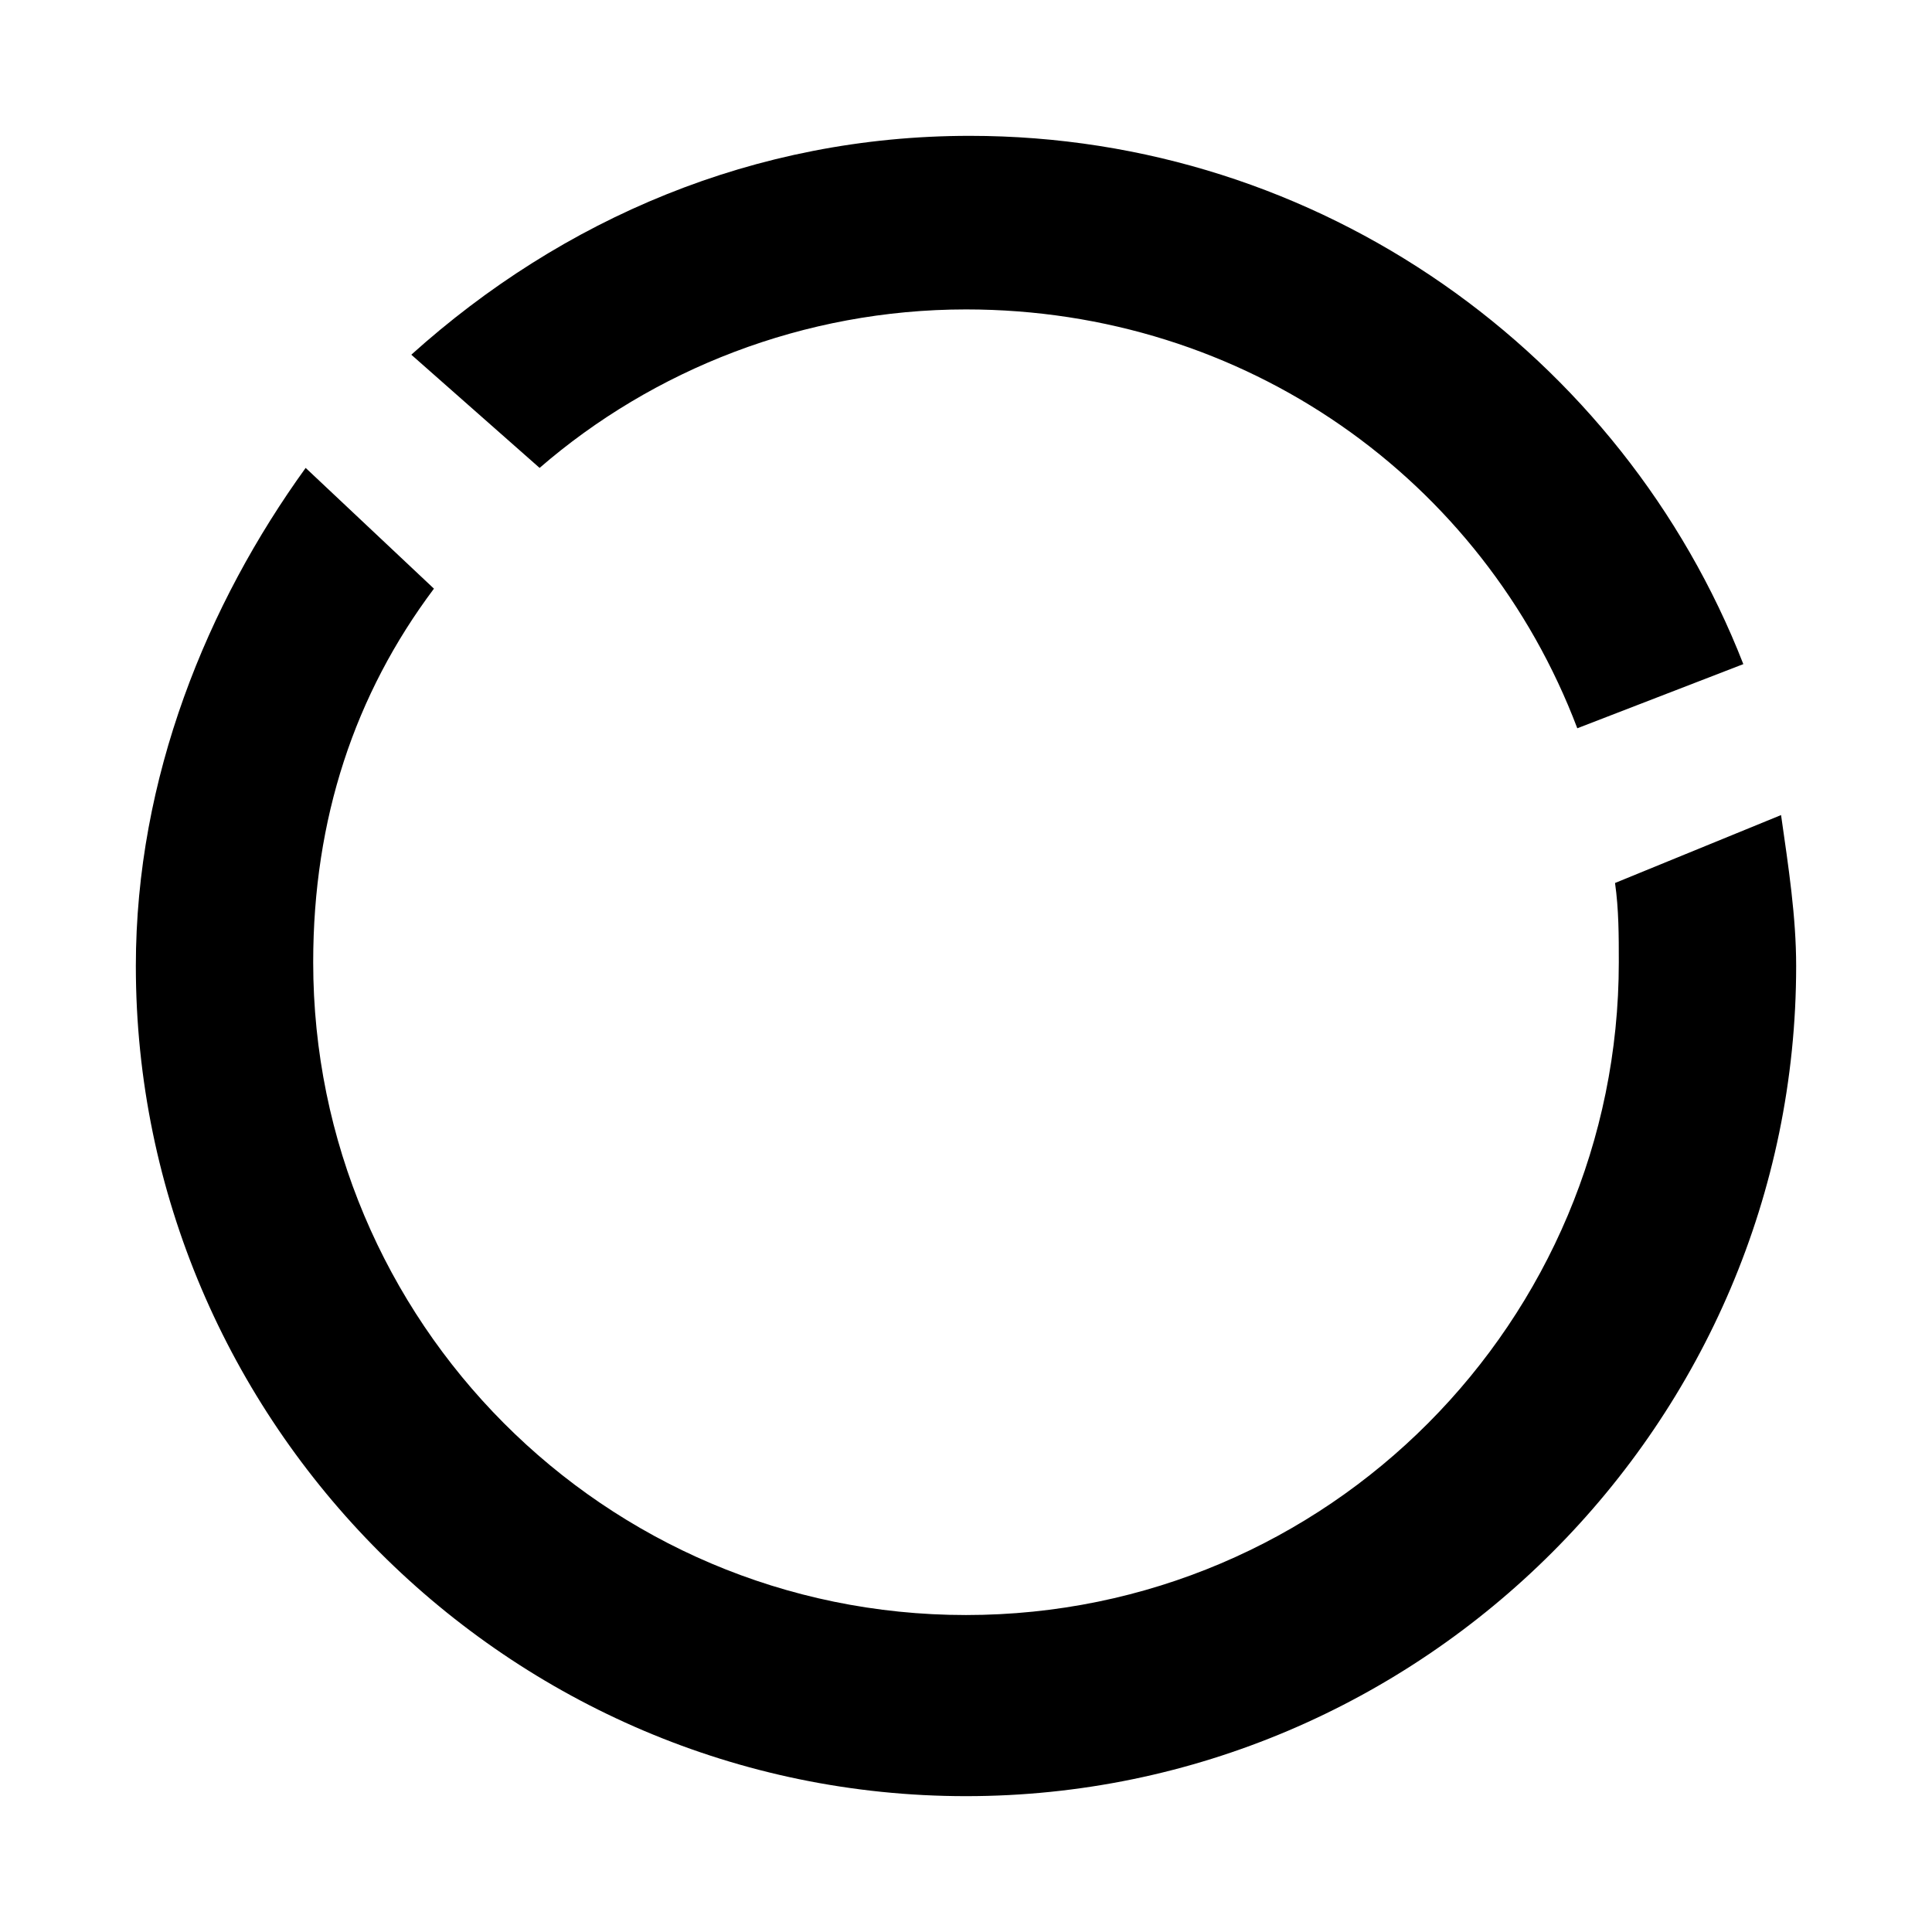 <svg fill="#000000" height="512" width="512" id="icon-chart-donut" viewBox="0 0 512 512">
  <path d="m143 124c30-26 70-42 113-42 74 0 137 45 162 111l44-17c-32-82-112-140-205-140-57 0-108 22-148 58z m285 110c1 7 1 14 1 21 0 95-77 173-173 173-96 0-173-78-173-173 0-38 11-71 32-99l-34-32c-26 36-45 82-45 132 0 121 99 220 220 220 121 0 220-99 220-220 0-13-2-26-4-40z"/>
</svg>